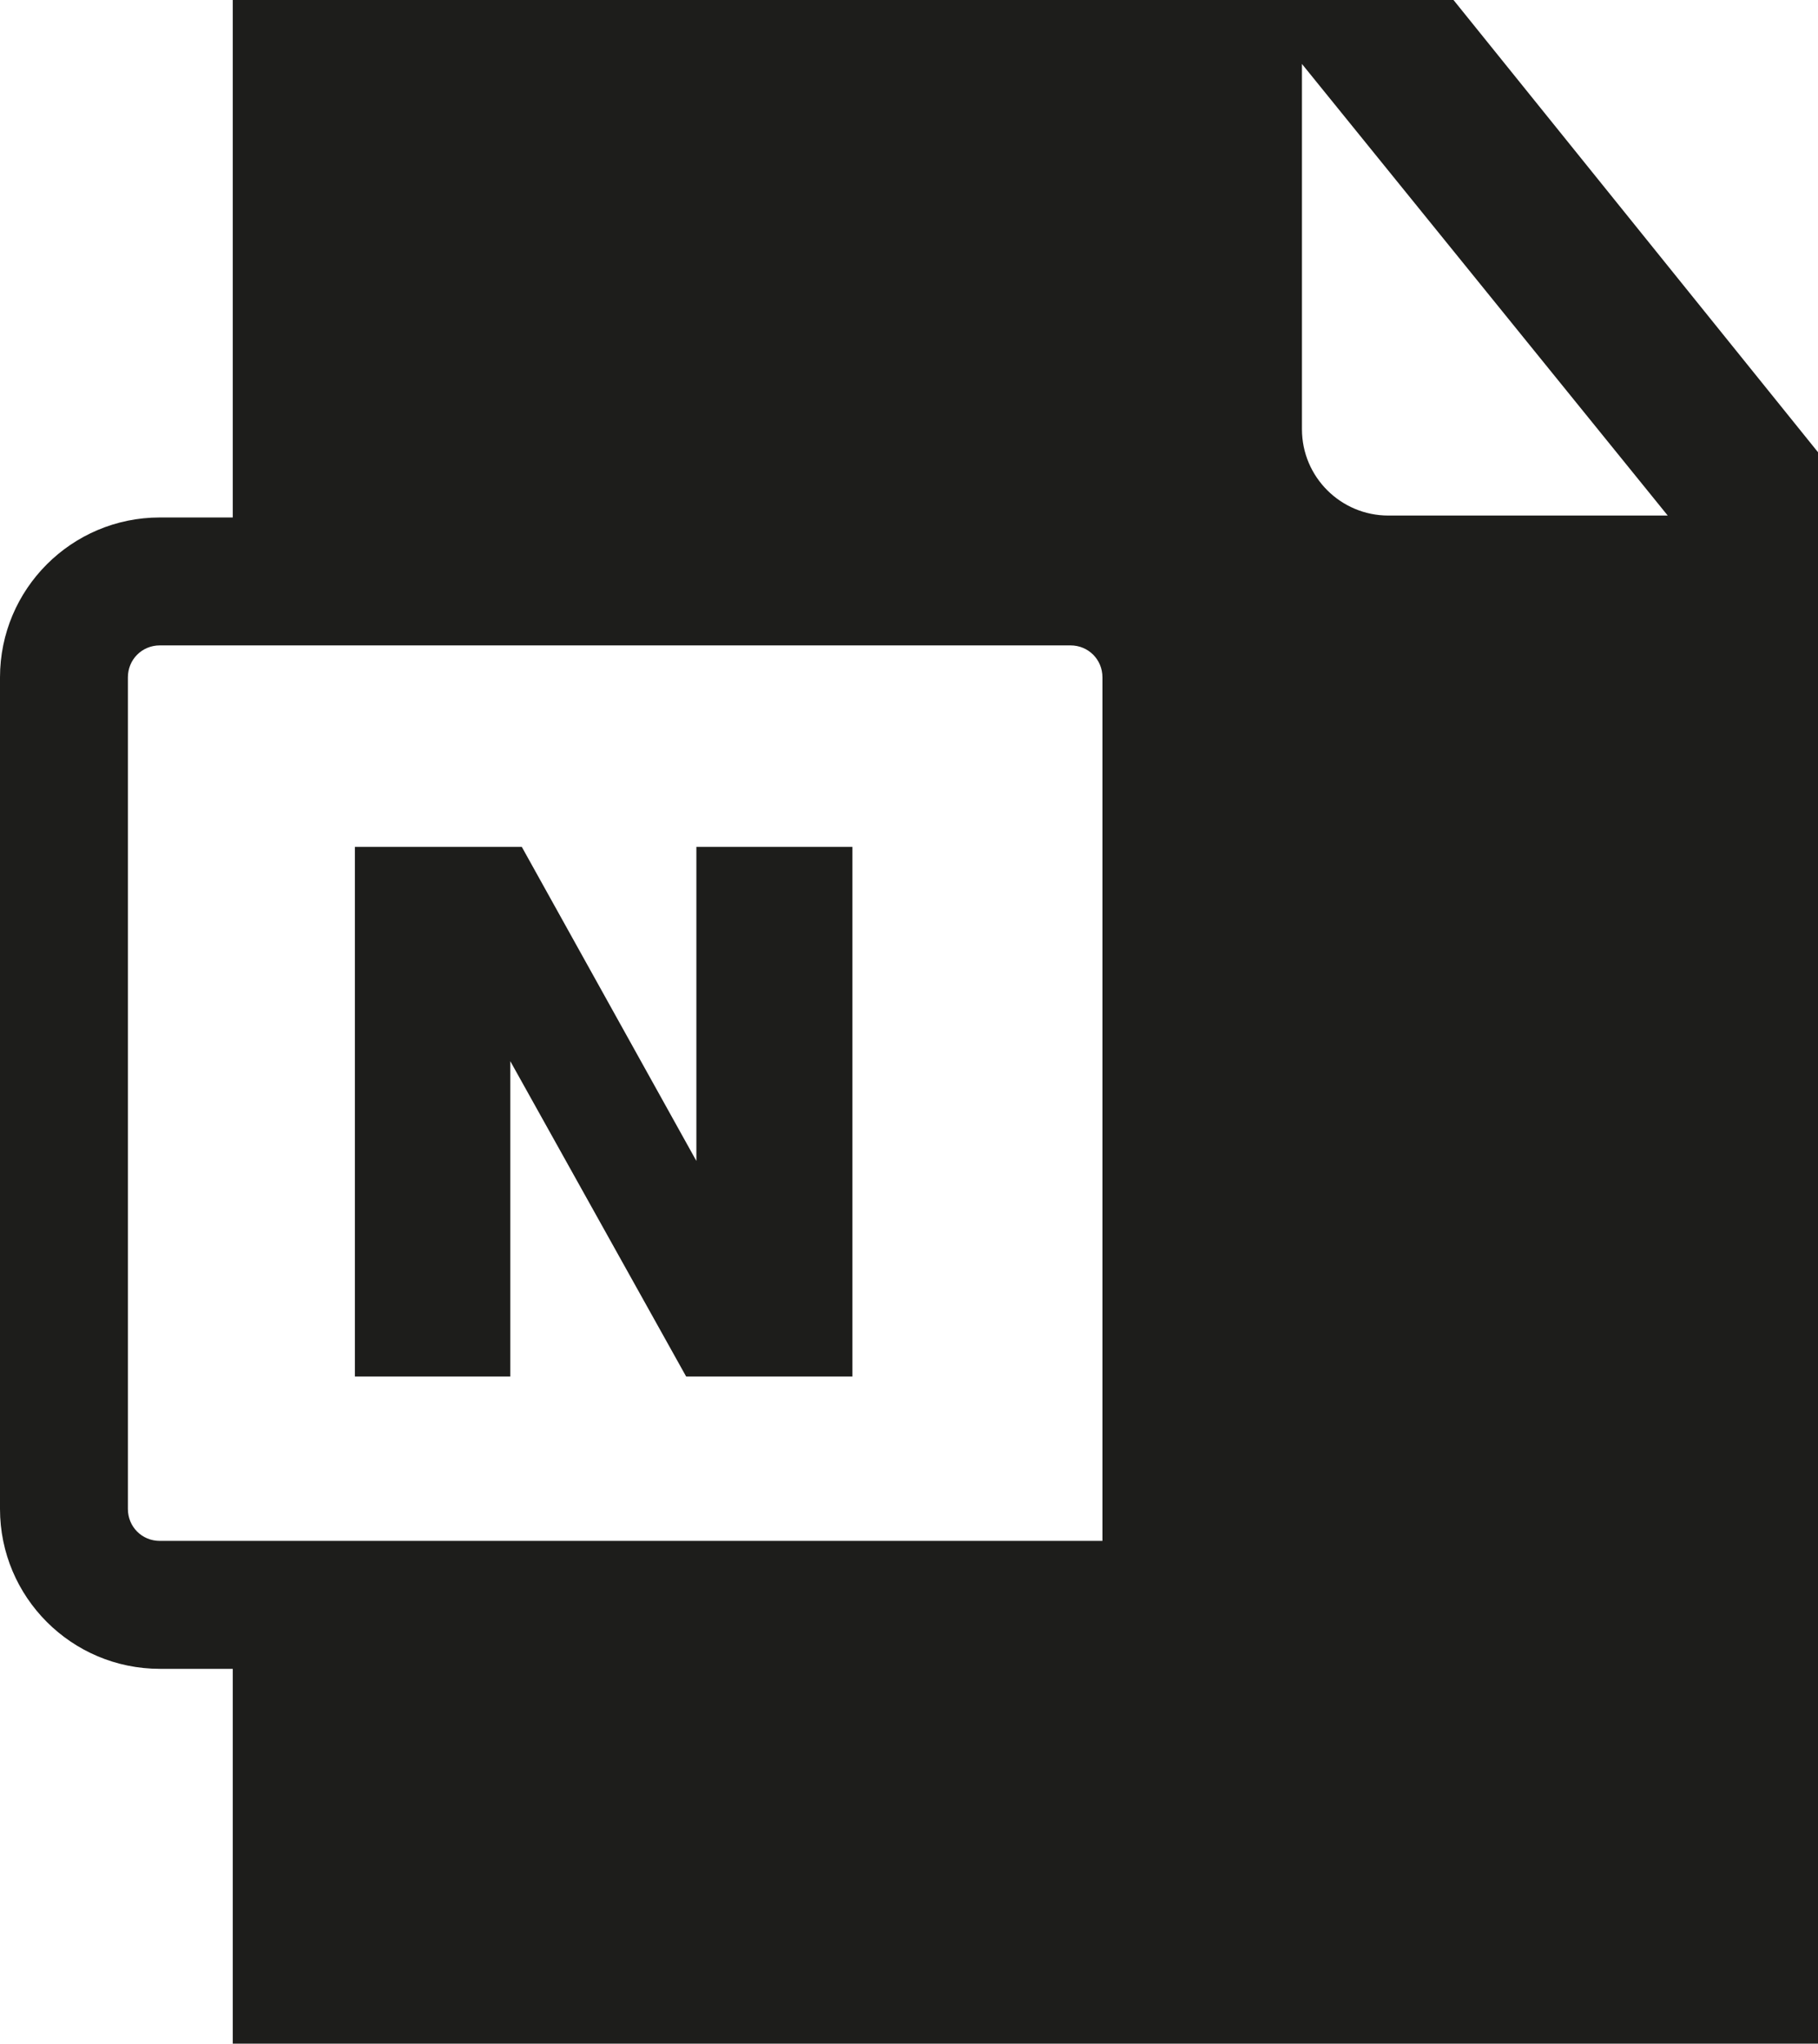 <?xml version="1.0" encoding="UTF-8"?>
<svg id="Ebene_2" xmlns="http://www.w3.org/2000/svg" viewBox="0 0 28.43 31.96">
  <defs>
    <style>
      .cls-1 {
        fill: #1d1d1b;
      }
    </style>
  </defs>
  <g id="_x33_219">
    <path class="cls-1" d="M22.73,0H3.64v8.09h-1.14c-1.38,0-2.5,1.12-2.5,2.5v13c0,1.38,1.12,2.5,2.5,2.5h1.14v5.86h24.79V7.07L22.73,0ZM2,23.59v-13c0-.28.22-.5.5-.5h14.24c.28,0,.5.22.5.5v13.5H2.5c-.28,0-.5-.22-.5-.5ZM21.71,8.06c-.74,0-1.35-.6-1.35-1.35V1l5.72,7.06h-4.37ZM10.89,13.24h2.44v8.28h-2.6l-2.75-4.93v4.93h-2.43v-8.28h2.61l2.73,4.91v-4.91Z"/>
  </g>
</svg>